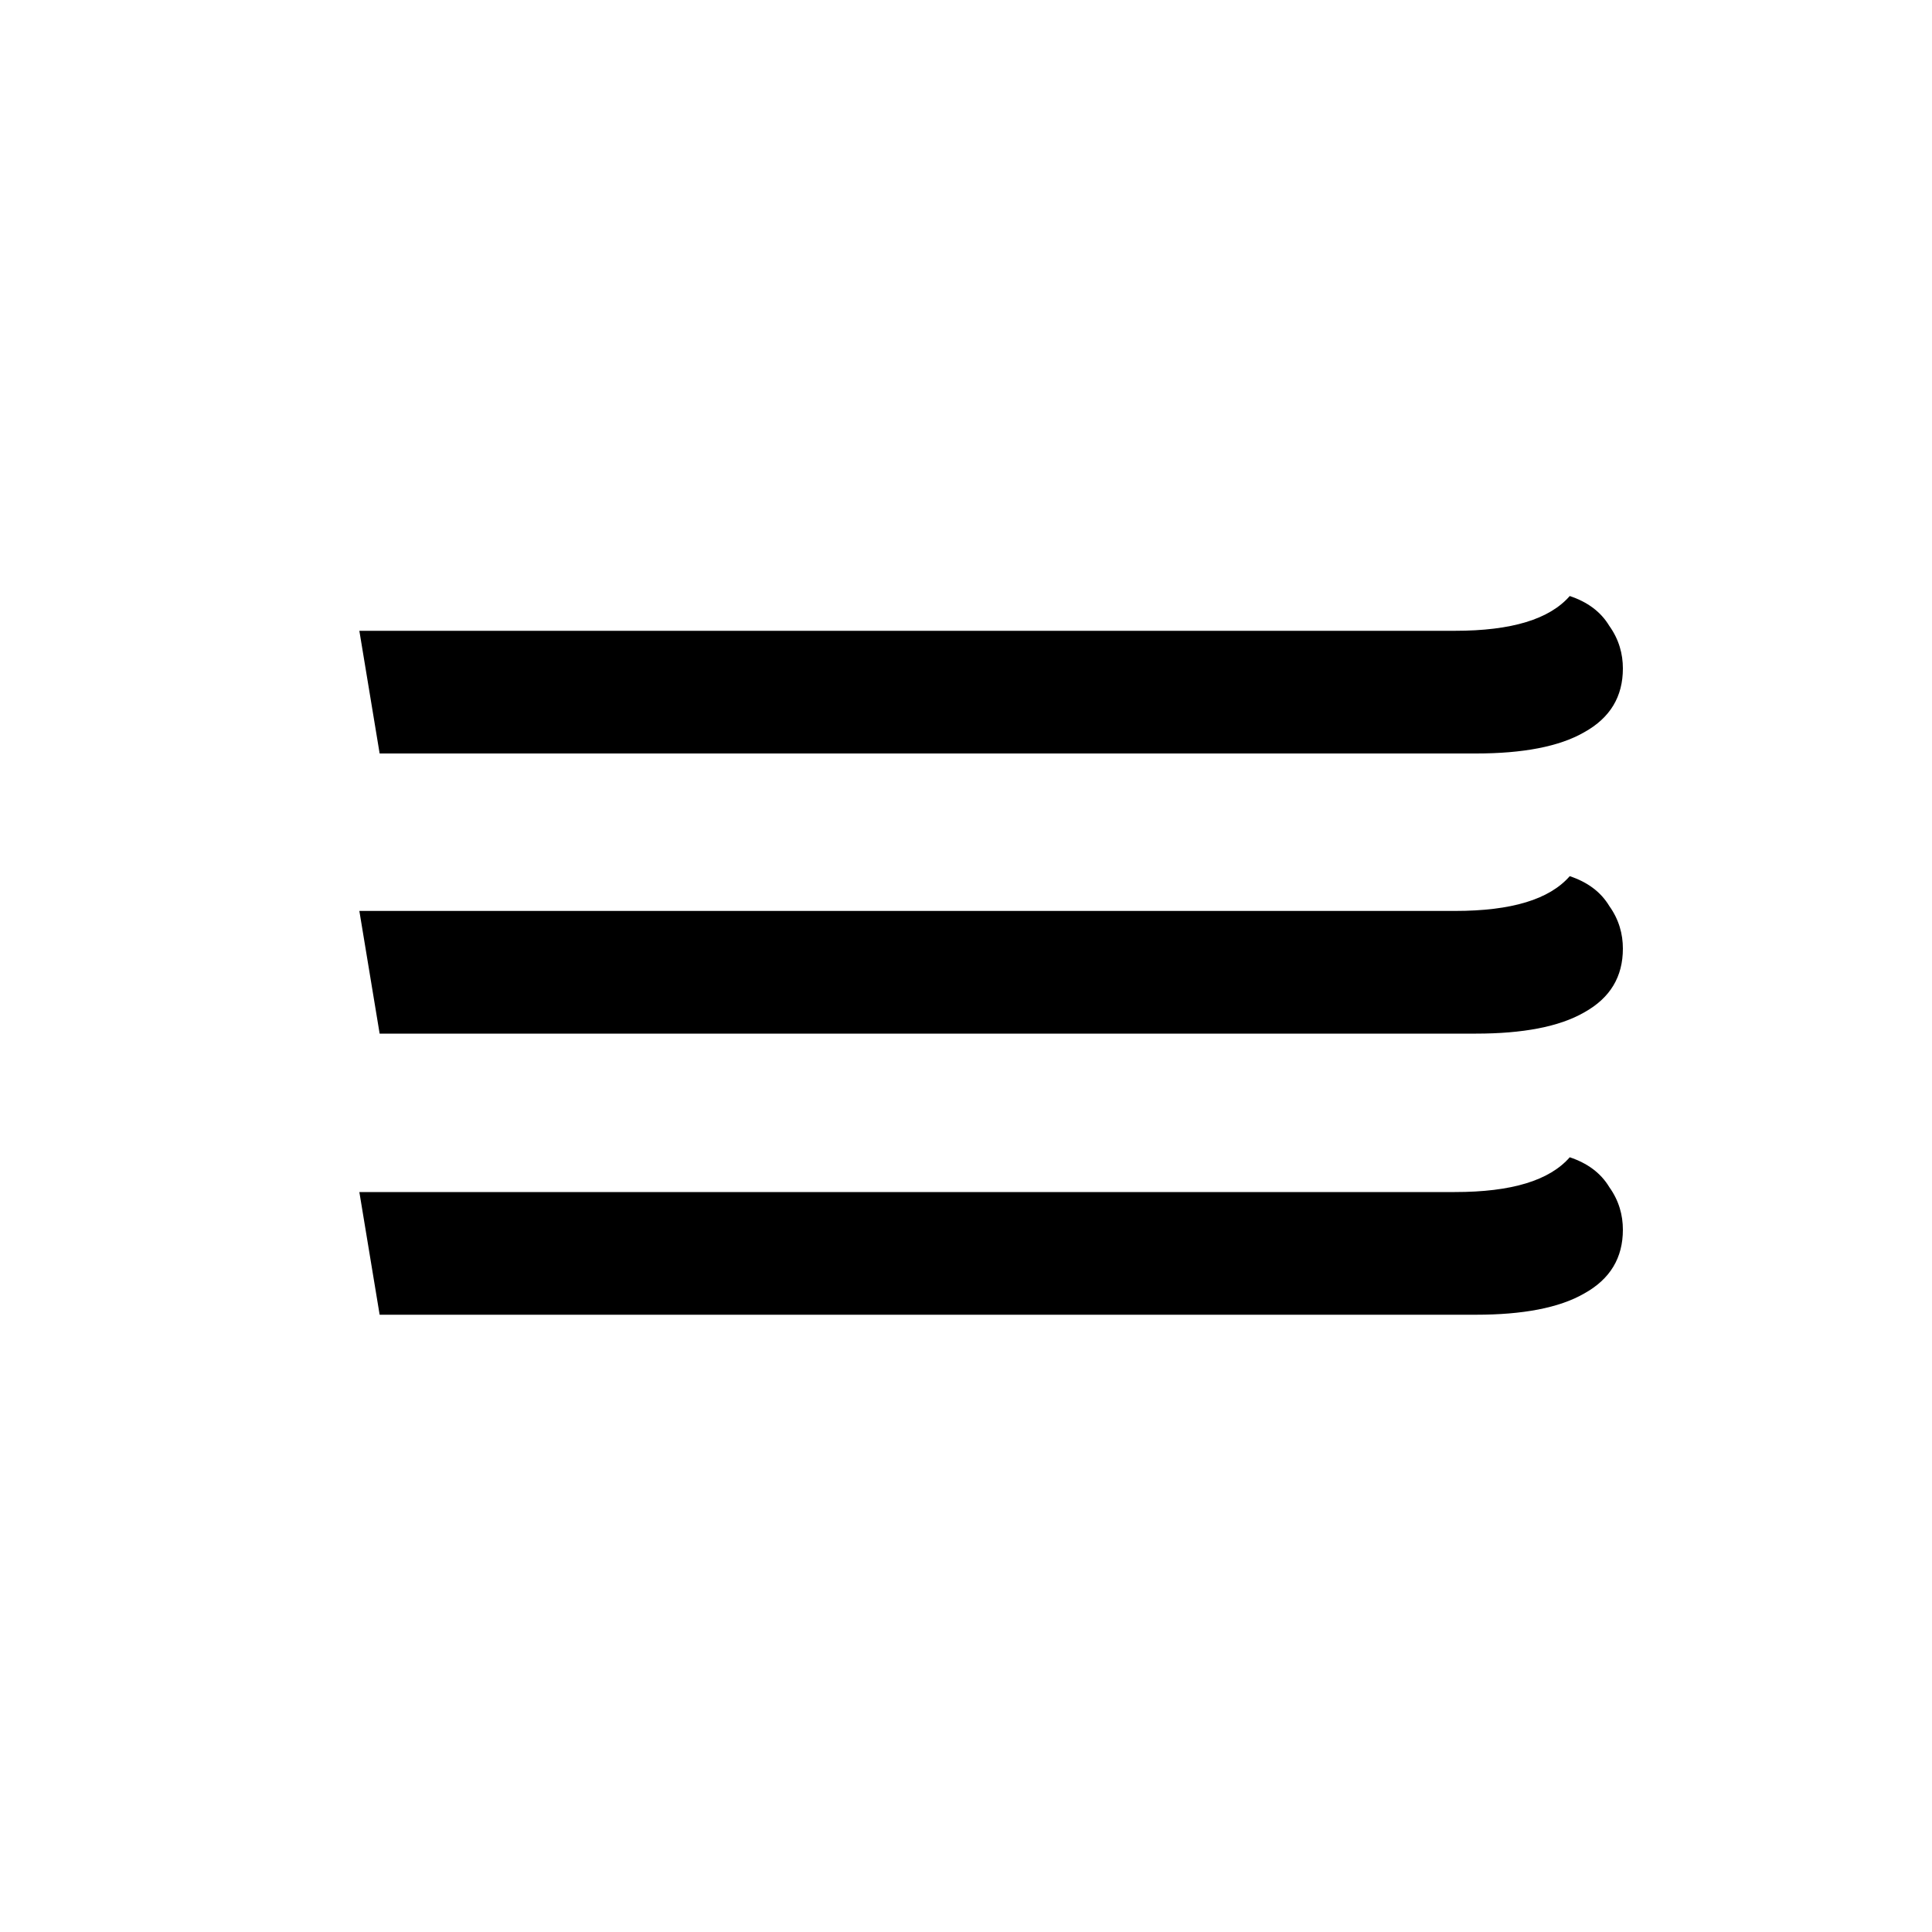 <?xml version="1.0" encoding="utf-8"?>
<svg version="1.1" xmlns="http://www.w3.org/2000/svg" xmlns:xlink="http://www.w3.org/1999/xlink" x="0px" y="0px"
	 viewBox="0 0 200 200" xml:space="preserve">
  <path d="M37.2,123.4h113.4c5.9,0,9.8-1.2,11.9-3.6c1.8,0.6,3.2,1.6,4.1,3.1c1,1.4,1.4,2.9,1.4,4.4c0,2.9-1.3,5.1-4,6.6
		c-2.6,1.5-6.4,2.2-11.2,2.2H39.3L37.2,123.4z"/>
  <path d="M37.2,94.3h113.4c5.9,0,9.8-1.2,11.9-3.6c1.8,0.6,3.2,1.6,4.1,3.1c1,1.4,1.4,2.9,1.4,4.4c0,2.9-1.3,5.1-4,6.6 c-2.6,1.5-6.4,2.2-11.2,2.2H39.3L37.2,94.3z"/>
  <path d="M37.2,65.3h113.4c5.9,0,9.8-1.2,11.9-3.6c1.8,0.6,3.2,1.6,4.1,3.1c1,1.4,1.4,2.9,1.4,4.4c0,2.9-1.3,5.1-4,6.6 c-2.6,1.5-6.4,2.2-11.2,2.2H39.3L37.2,65.3z"/>
</svg>
